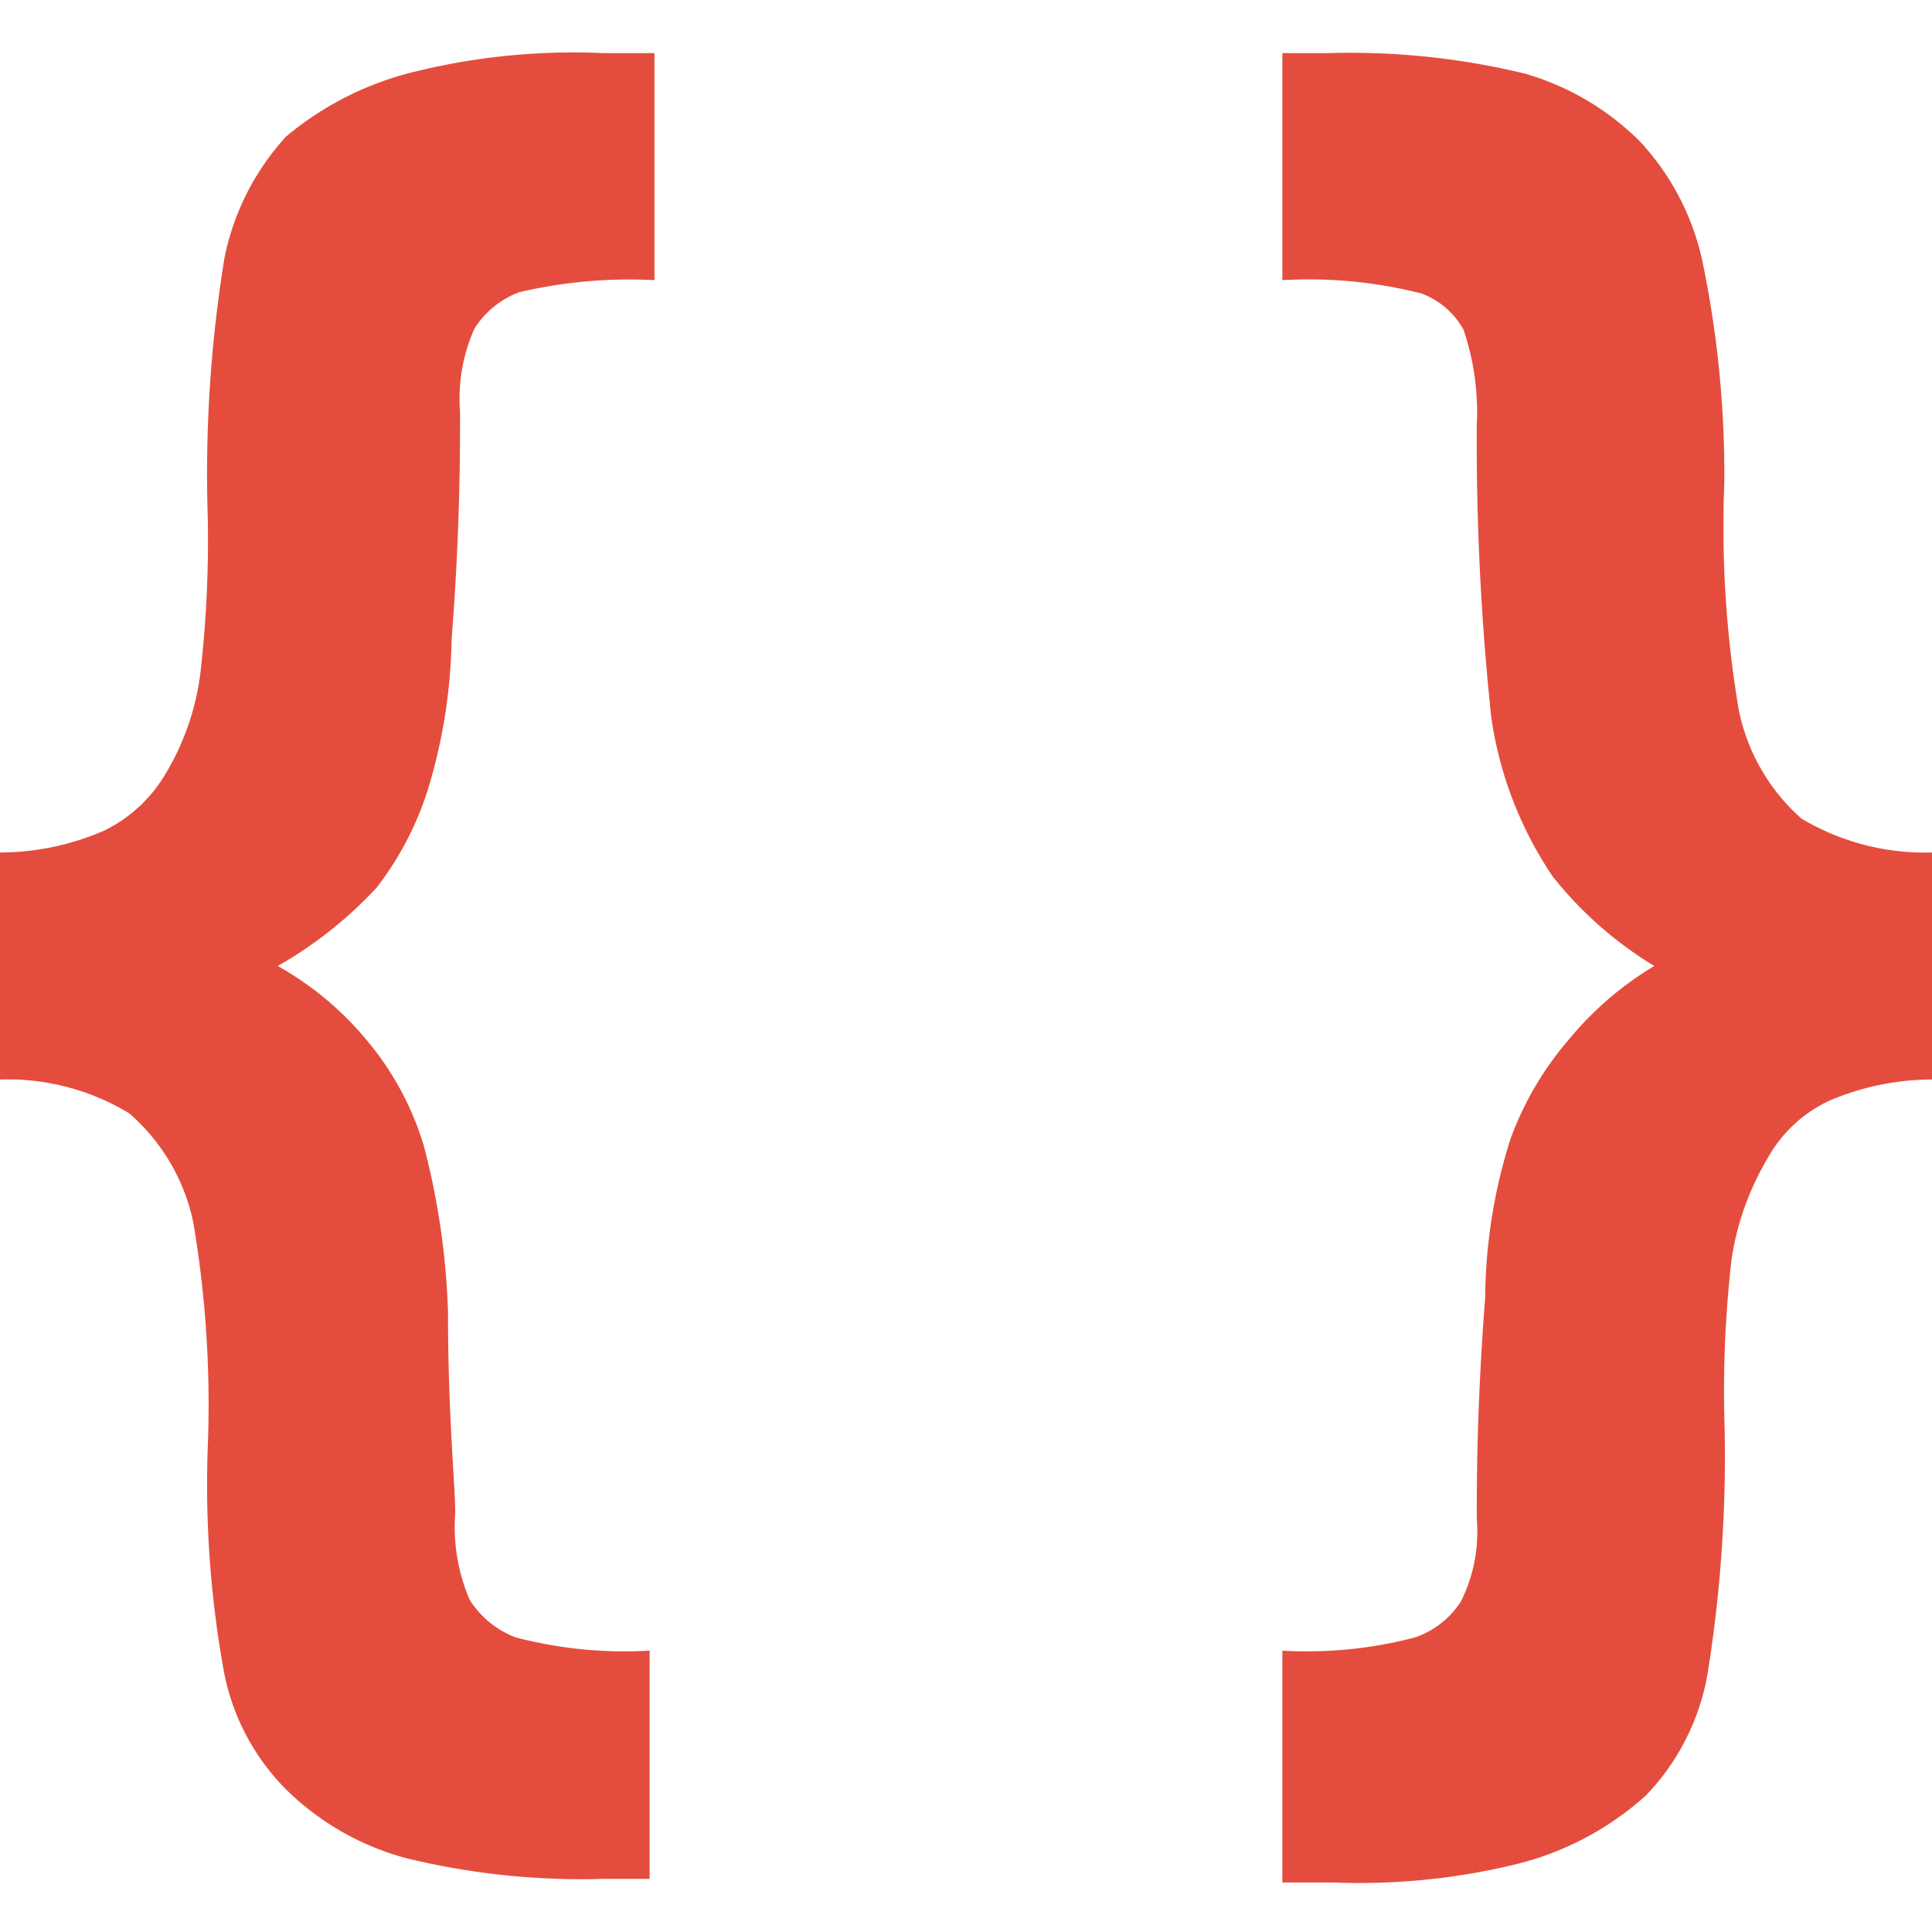 <svg id="Layer_1" data-name="Layer 1" xmlns="http://www.w3.org/2000/svg" viewBox="0 0 16 16"><defs><style>.cls-1{fill:#e44d3d;}</style></defs><title>Untitled-14</title><path class="cls-1" d="M0,8.94V7.06a2.17,2.17,0,0,0,.86-.18,1.2,1.2,0,0,0,.51-.47,2.13,2.13,0,0,0,.29-.84,9.64,9.64,0,0,0,.06-1.31,11.13,11.13,0,0,1,.14-2.13,2.1,2.1,0,0,1,.51-1A2.62,2.62,0,0,1,3.45.59,5.49,5.49,0,0,1,5,.44h.42V2.32a4,4,0,0,0-1.12.1.75.75,0,0,0-.37.3,1.41,1.41,0,0,0-.12.69c0,.33,0,1-.07,1.88a4.48,4.48,0,0,1-.2,1.26,2.62,2.62,0,0,1-.42.8A3.42,3.42,0,0,1,2.3,8a2.62,2.62,0,0,1,.75.63,2.44,2.44,0,0,1,.46.86,6.17,6.17,0,0,1,.2,1.37c0,.87.06,1.43.06,1.67a1.53,1.53,0,0,0,.12.72.78.78,0,0,0,.38.31,3.56,3.56,0,0,0,1.11.11v1.89H5a6.13,6.13,0,0,1-1.63-.17,2.24,2.24,0,0,1-1-.57,1.88,1.88,0,0,1-.52-1A8.67,8.67,0,0,1,1.72,12a9,9,0,0,0-.12-1.88,1.64,1.64,0,0,0-.53-.9A1.94,1.94,0,0,0,0,8.94Z"/><path class="cls-1" d="M16,8.94a2.17,2.17,0,0,0-.86.18,1.13,1.13,0,0,0-.5.47,2.3,2.3,0,0,0-.3.84,9.57,9.57,0,0,0-.06,1.3,11.33,11.33,0,0,1-.14,2.14,1.93,1.93,0,0,1-.51,1,2.49,2.49,0,0,1-1.08.57,5.49,5.49,0,0,1-1.51.15h-.42V13.67a3.53,3.53,0,0,0,1.1-.11.73.73,0,0,0,.38-.3,1.29,1.29,0,0,0,.13-.68c0-.32,0-.93.07-1.84a4.42,4.42,0,0,1,.21-1.31A2.66,2.66,0,0,1,13,8.6,2.73,2.73,0,0,1,13.7,8a3.17,3.17,0,0,1-.84-.74,3.15,3.15,0,0,1-.51-1.32,21.72,21.72,0,0,1-.12-2.42,2.12,2.12,0,0,0-.11-.79.66.66,0,0,0-.35-.3,3.79,3.79,0,0,0-1.15-.11V.44H11a6.13,6.13,0,0,1,1.63.17,2.22,2.22,0,0,1,.95.56,2.11,2.11,0,0,1,.52,1A8.67,8.67,0,0,1,14.28,4a9.07,9.07,0,0,0,.12,1.88,1.63,1.63,0,0,0,.52.9A2,2,0,0,0,16,7.06Z"/></svg>